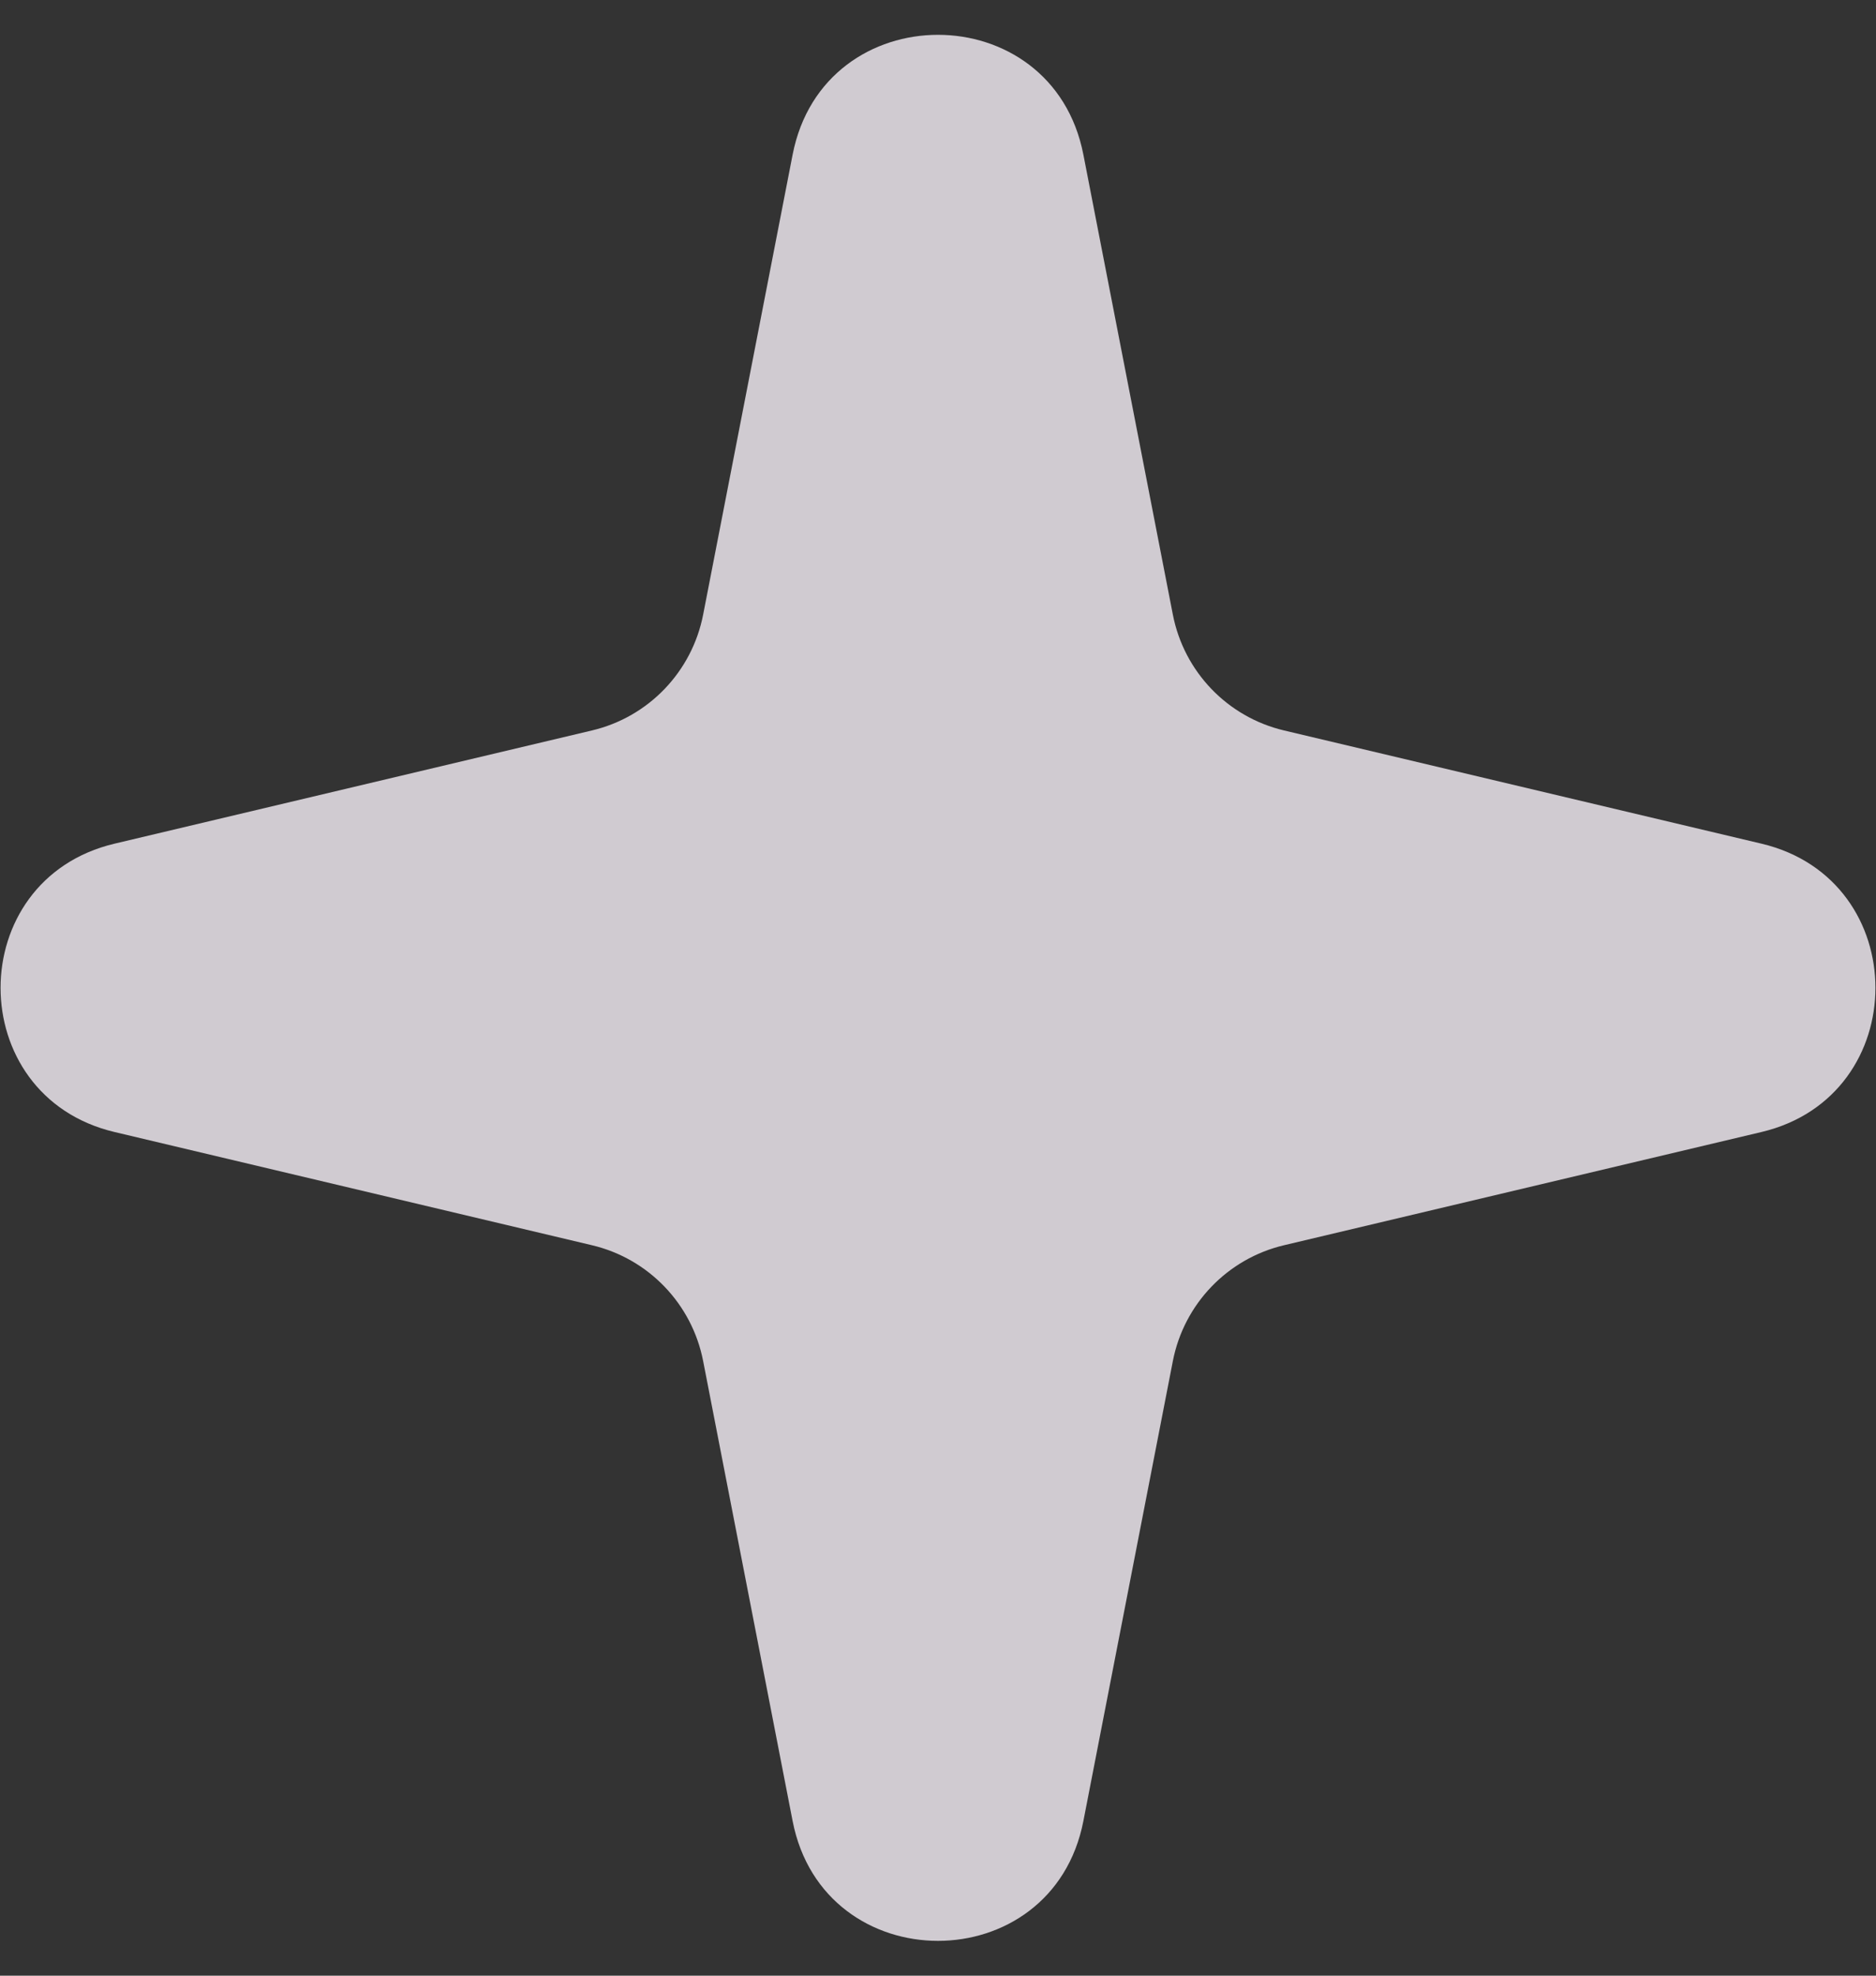 <svg width="38" height="40" viewBox="0 0 38 40" fill="none" xmlns="http://www.w3.org/2000/svg">
<rect x="0" y="0" width="38" height="40" fill="#333333" stroke="none"/>
<path opacity="0.8" d="M16.055 3.132C16.685 -0.104 21.315 -0.104 21.945 3.132L23.757 12.443C23.982 13.6 24.863 14.518 26.01 14.789L35.68 17.081C38.758 17.81 38.758 22.19 35.68 22.919L26.01 25.211C24.863 25.482 23.982 26.4 23.757 27.557L21.945 36.868C21.315 40.104 16.685 40.104 16.055 36.868L14.243 27.557C14.018 26.4 13.137 25.482 11.99 25.211L2.32 22.919C-0.758 22.19 -0.758 17.81 2.32 17.081L11.99 14.789C13.137 14.518 14.018 13.6 14.243 12.443L16.055 3.132Z" fill="#F7F1F9"/>
</svg>
